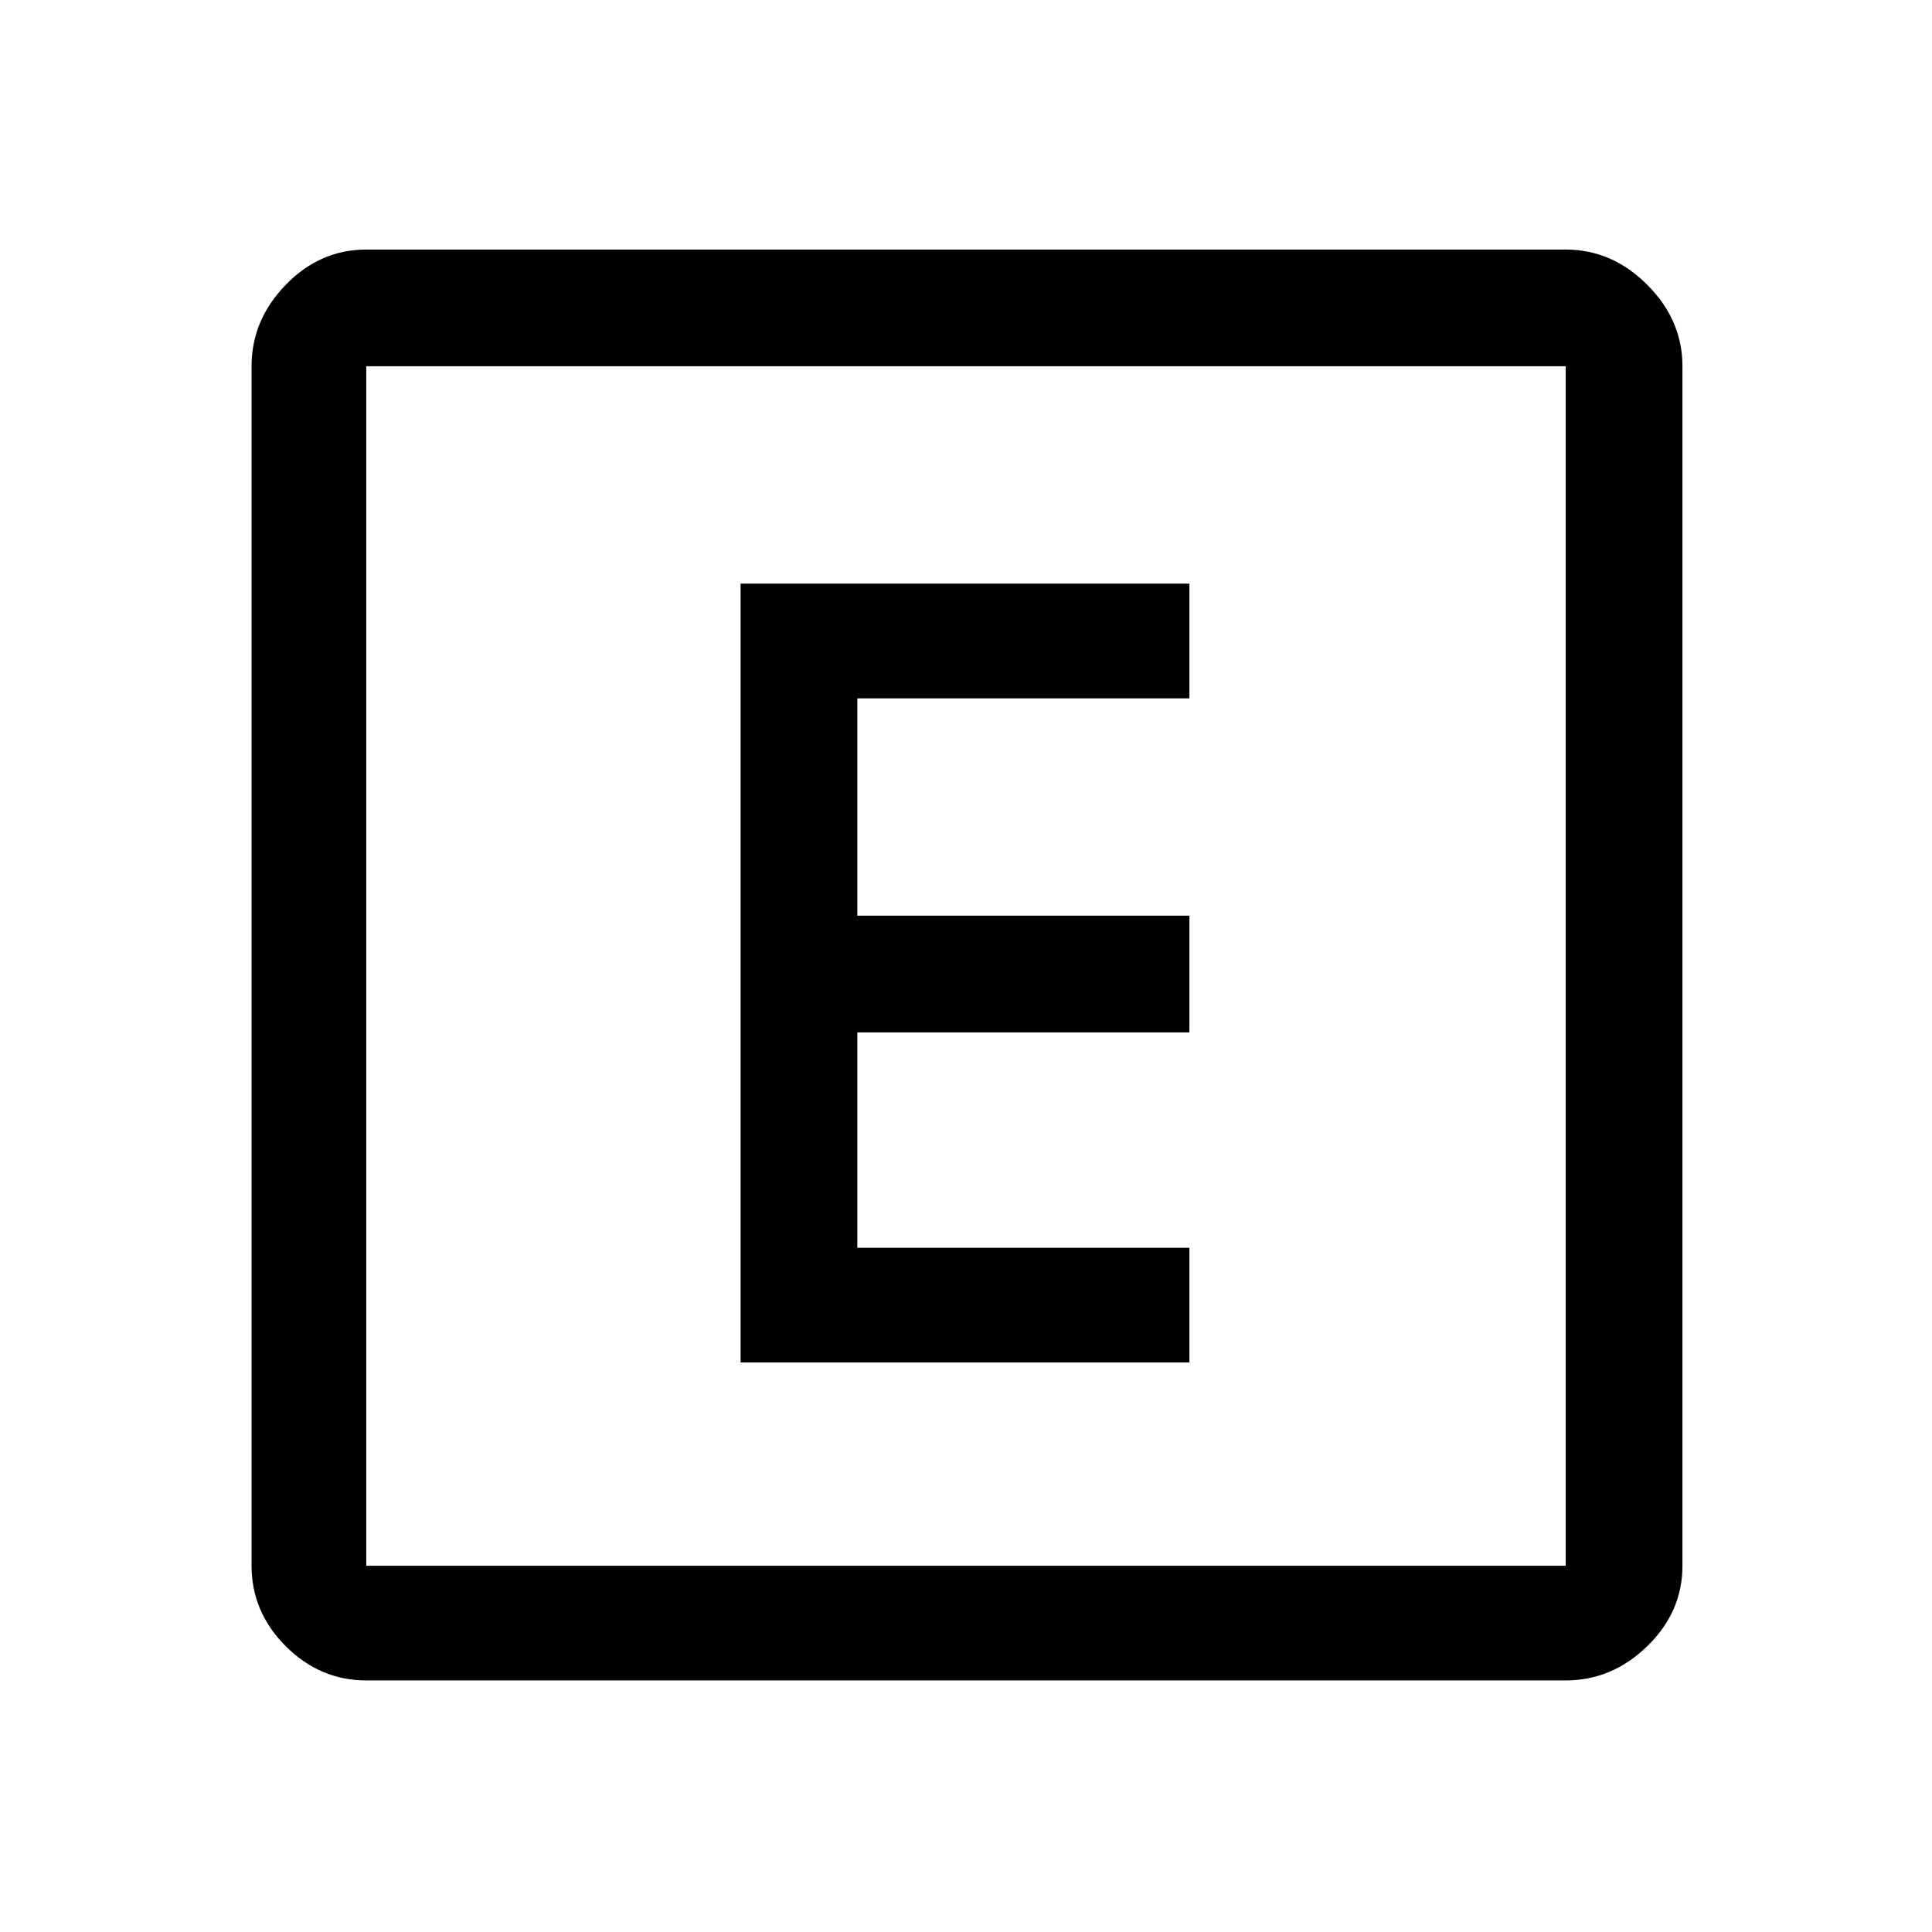 <svg xmlns="http://www.w3.org/2000/svg" height="48" width="48"><path d="M18.4 33.85h11.15V31H21.3v-5.35h8.25v-2.9H21.3v-5.4h8.25V14.5H18.4Zm-9.3 7.9q-1.15 0-2-.85-.85-.85-.85-2V9.1q0-1.15.85-2.025t2-.875h29.8q1.15 0 2.025.875T41.8 9.1v29.8q0 1.15-.875 2-.875.85-2.025.85Zm0-2.85h29.8V9.1H9.1v29.8Zm0-29.8v29.8V9.1Z"/></svg>